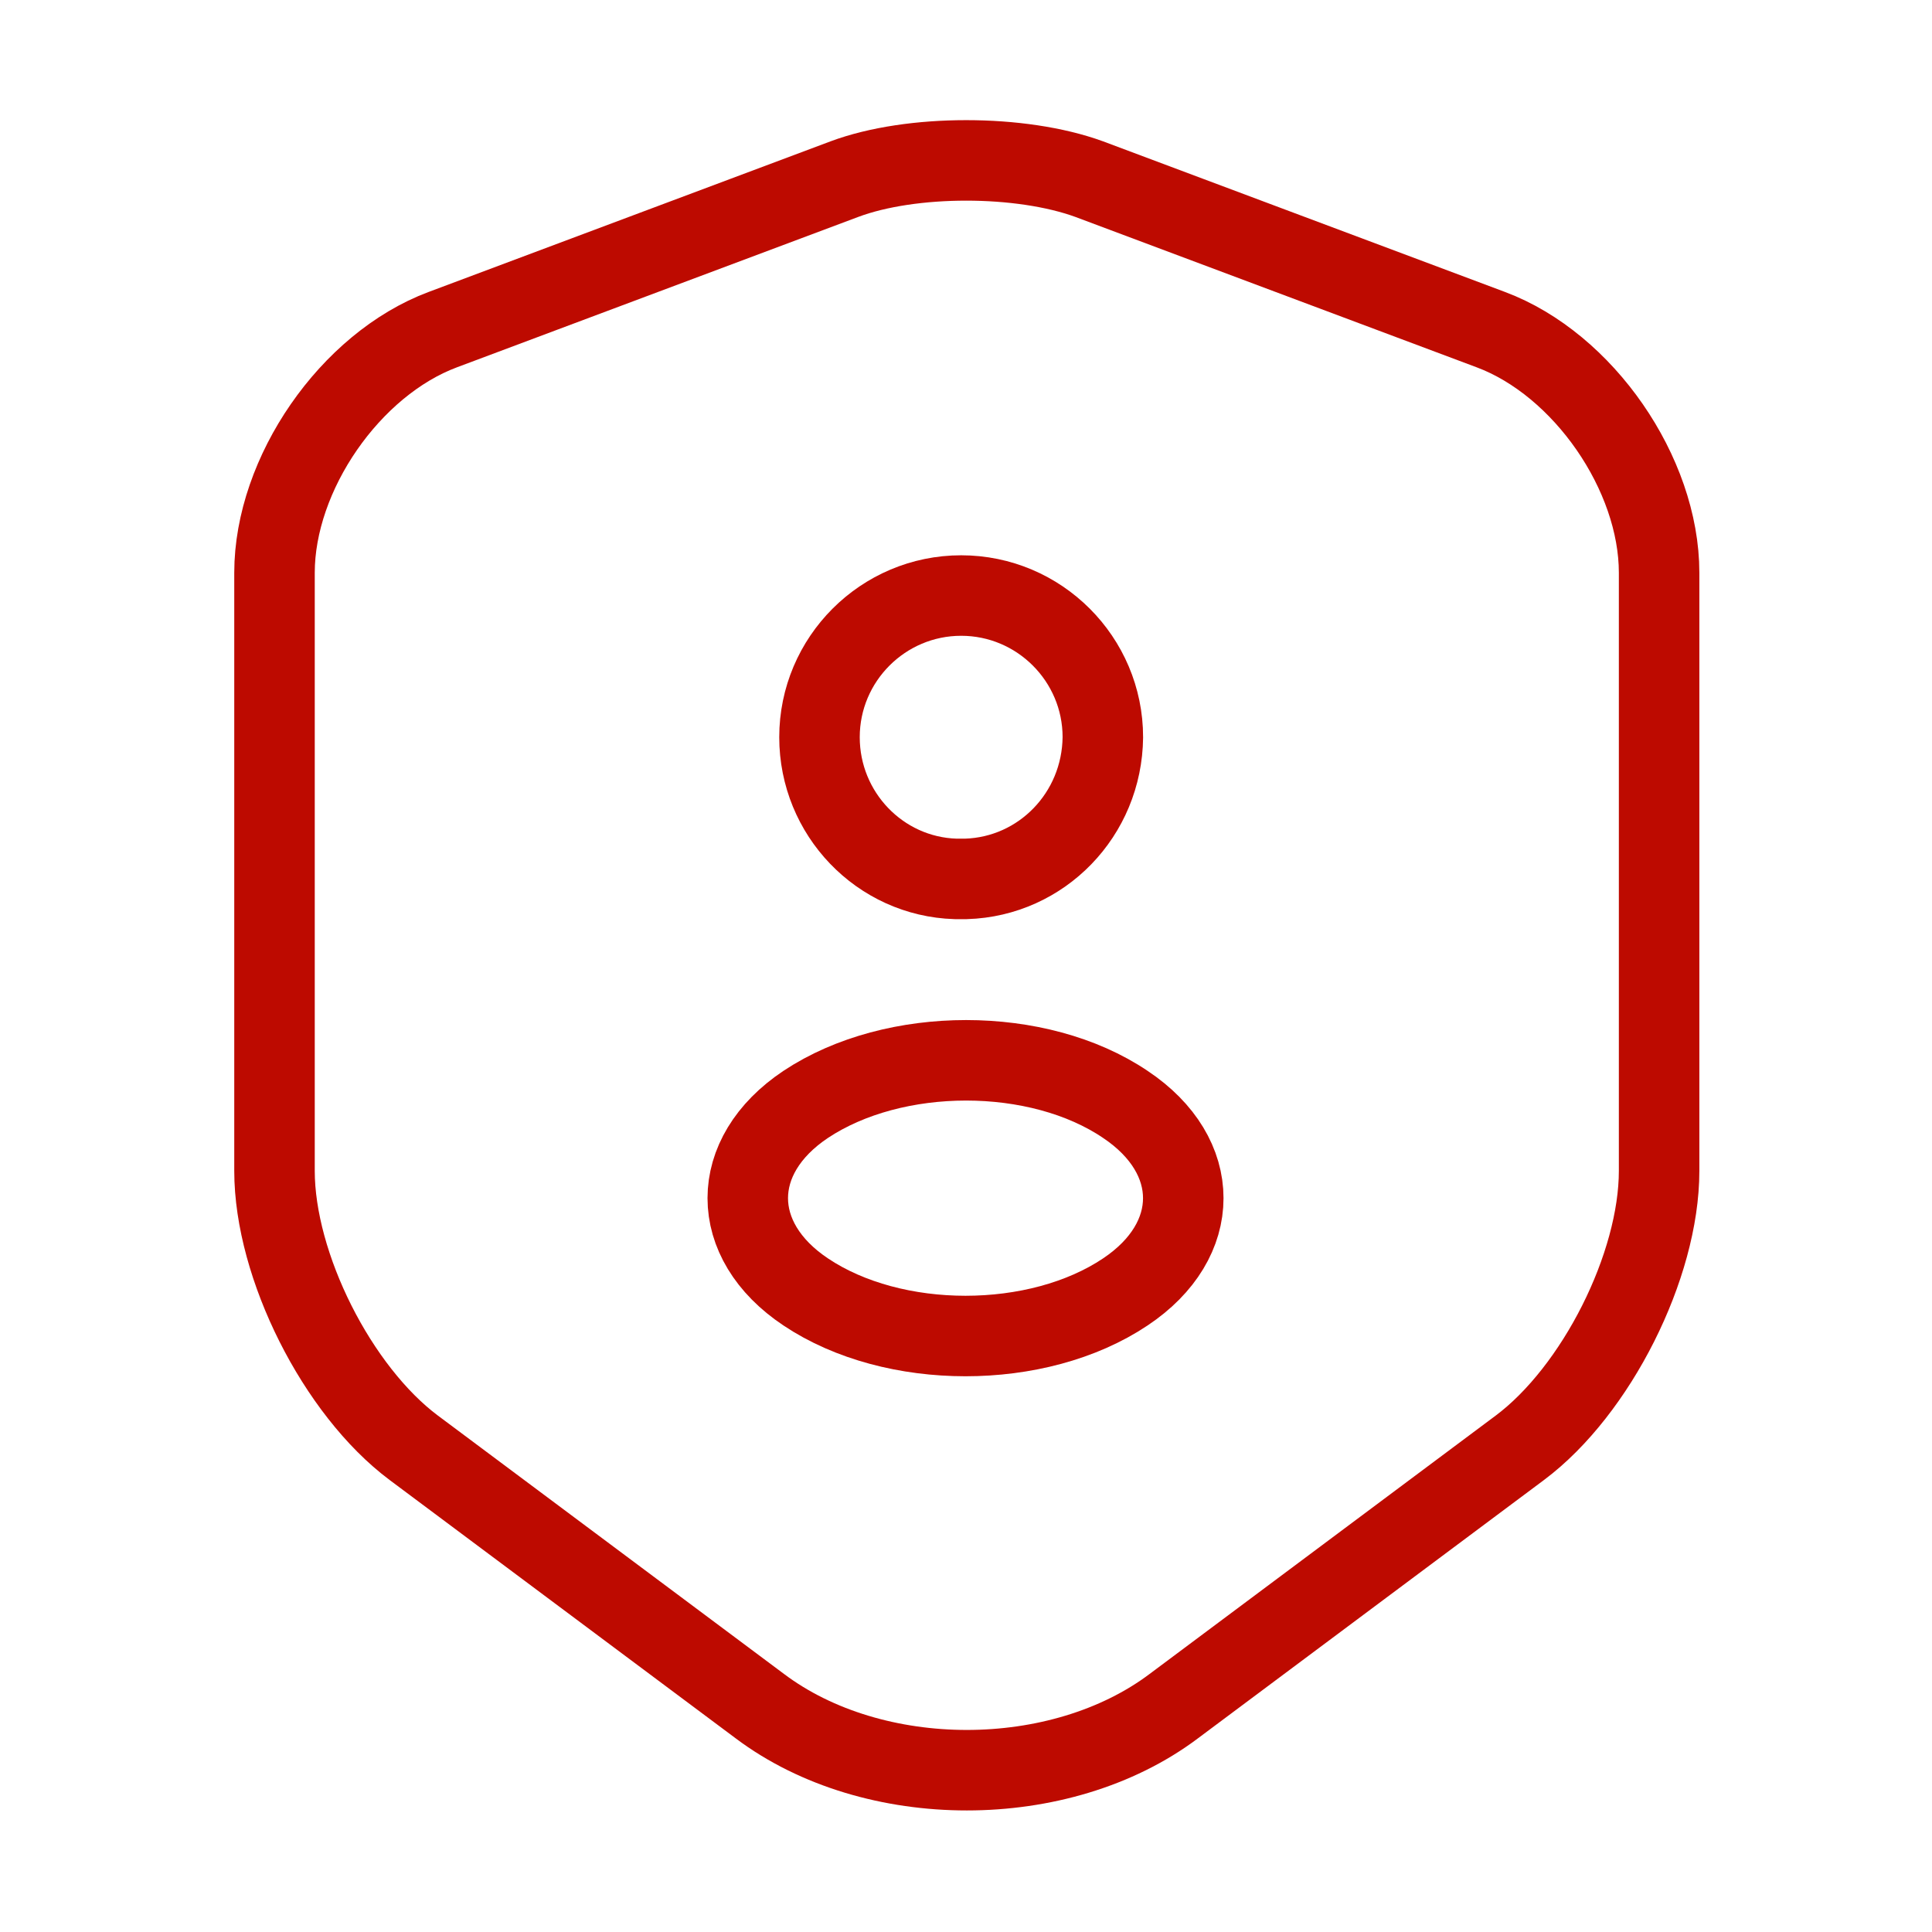 <svg width="24" height="24" viewBox="0 0 24 24" fill="none" xmlns="http://www.w3.org/2000/svg">
<path d="M10.49 2.225L5.5 4.095C4.35 4.525 3.41 5.885 3.41 7.115V14.545C3.41 15.725 4.19 17.275 5.14 17.985L9.44 21.195C10.85 22.255 13.17 22.255 14.58 21.195L18.88 17.985C19.83 17.275 20.61 15.725 20.61 14.545V7.115C20.61 5.885 19.67 4.525 18.52 4.095L13.53 2.225C12.68 1.915 11.32 1.915 10.49 2.225Z" stroke="#BD0A00" strokeWidth="1.5" strokeLinecap="round" strokeLinejoin="round"/>
<path d="M12 10.918C11.96 10.918 11.91 10.918 11.87 10.918C10.93 10.889 10.18 10.108 10.18 9.158C10.18 8.188 10.97 7.398 11.94 7.398C12.91 7.398 13.7 8.188 13.7 9.158C13.69 10.118 12.94 10.889 12 10.918Z" stroke="#BD0A00" strokeWidth="1.5" strokeLinecap="round" strokeLinejoin="round"/>
<path d="M10.009 13.719C9.049 14.359 9.049 15.409 10.009 16.049C11.099 16.779 12.889 16.779 13.979 16.049C14.939 15.409 14.939 14.359 13.979 13.719C12.899 12.989 11.109 12.989 10.009 13.719Z" stroke="#BD0A00" strokeWidth="1.5" strokeLinecap="round" strokeLinejoin="round"/>
</svg>
